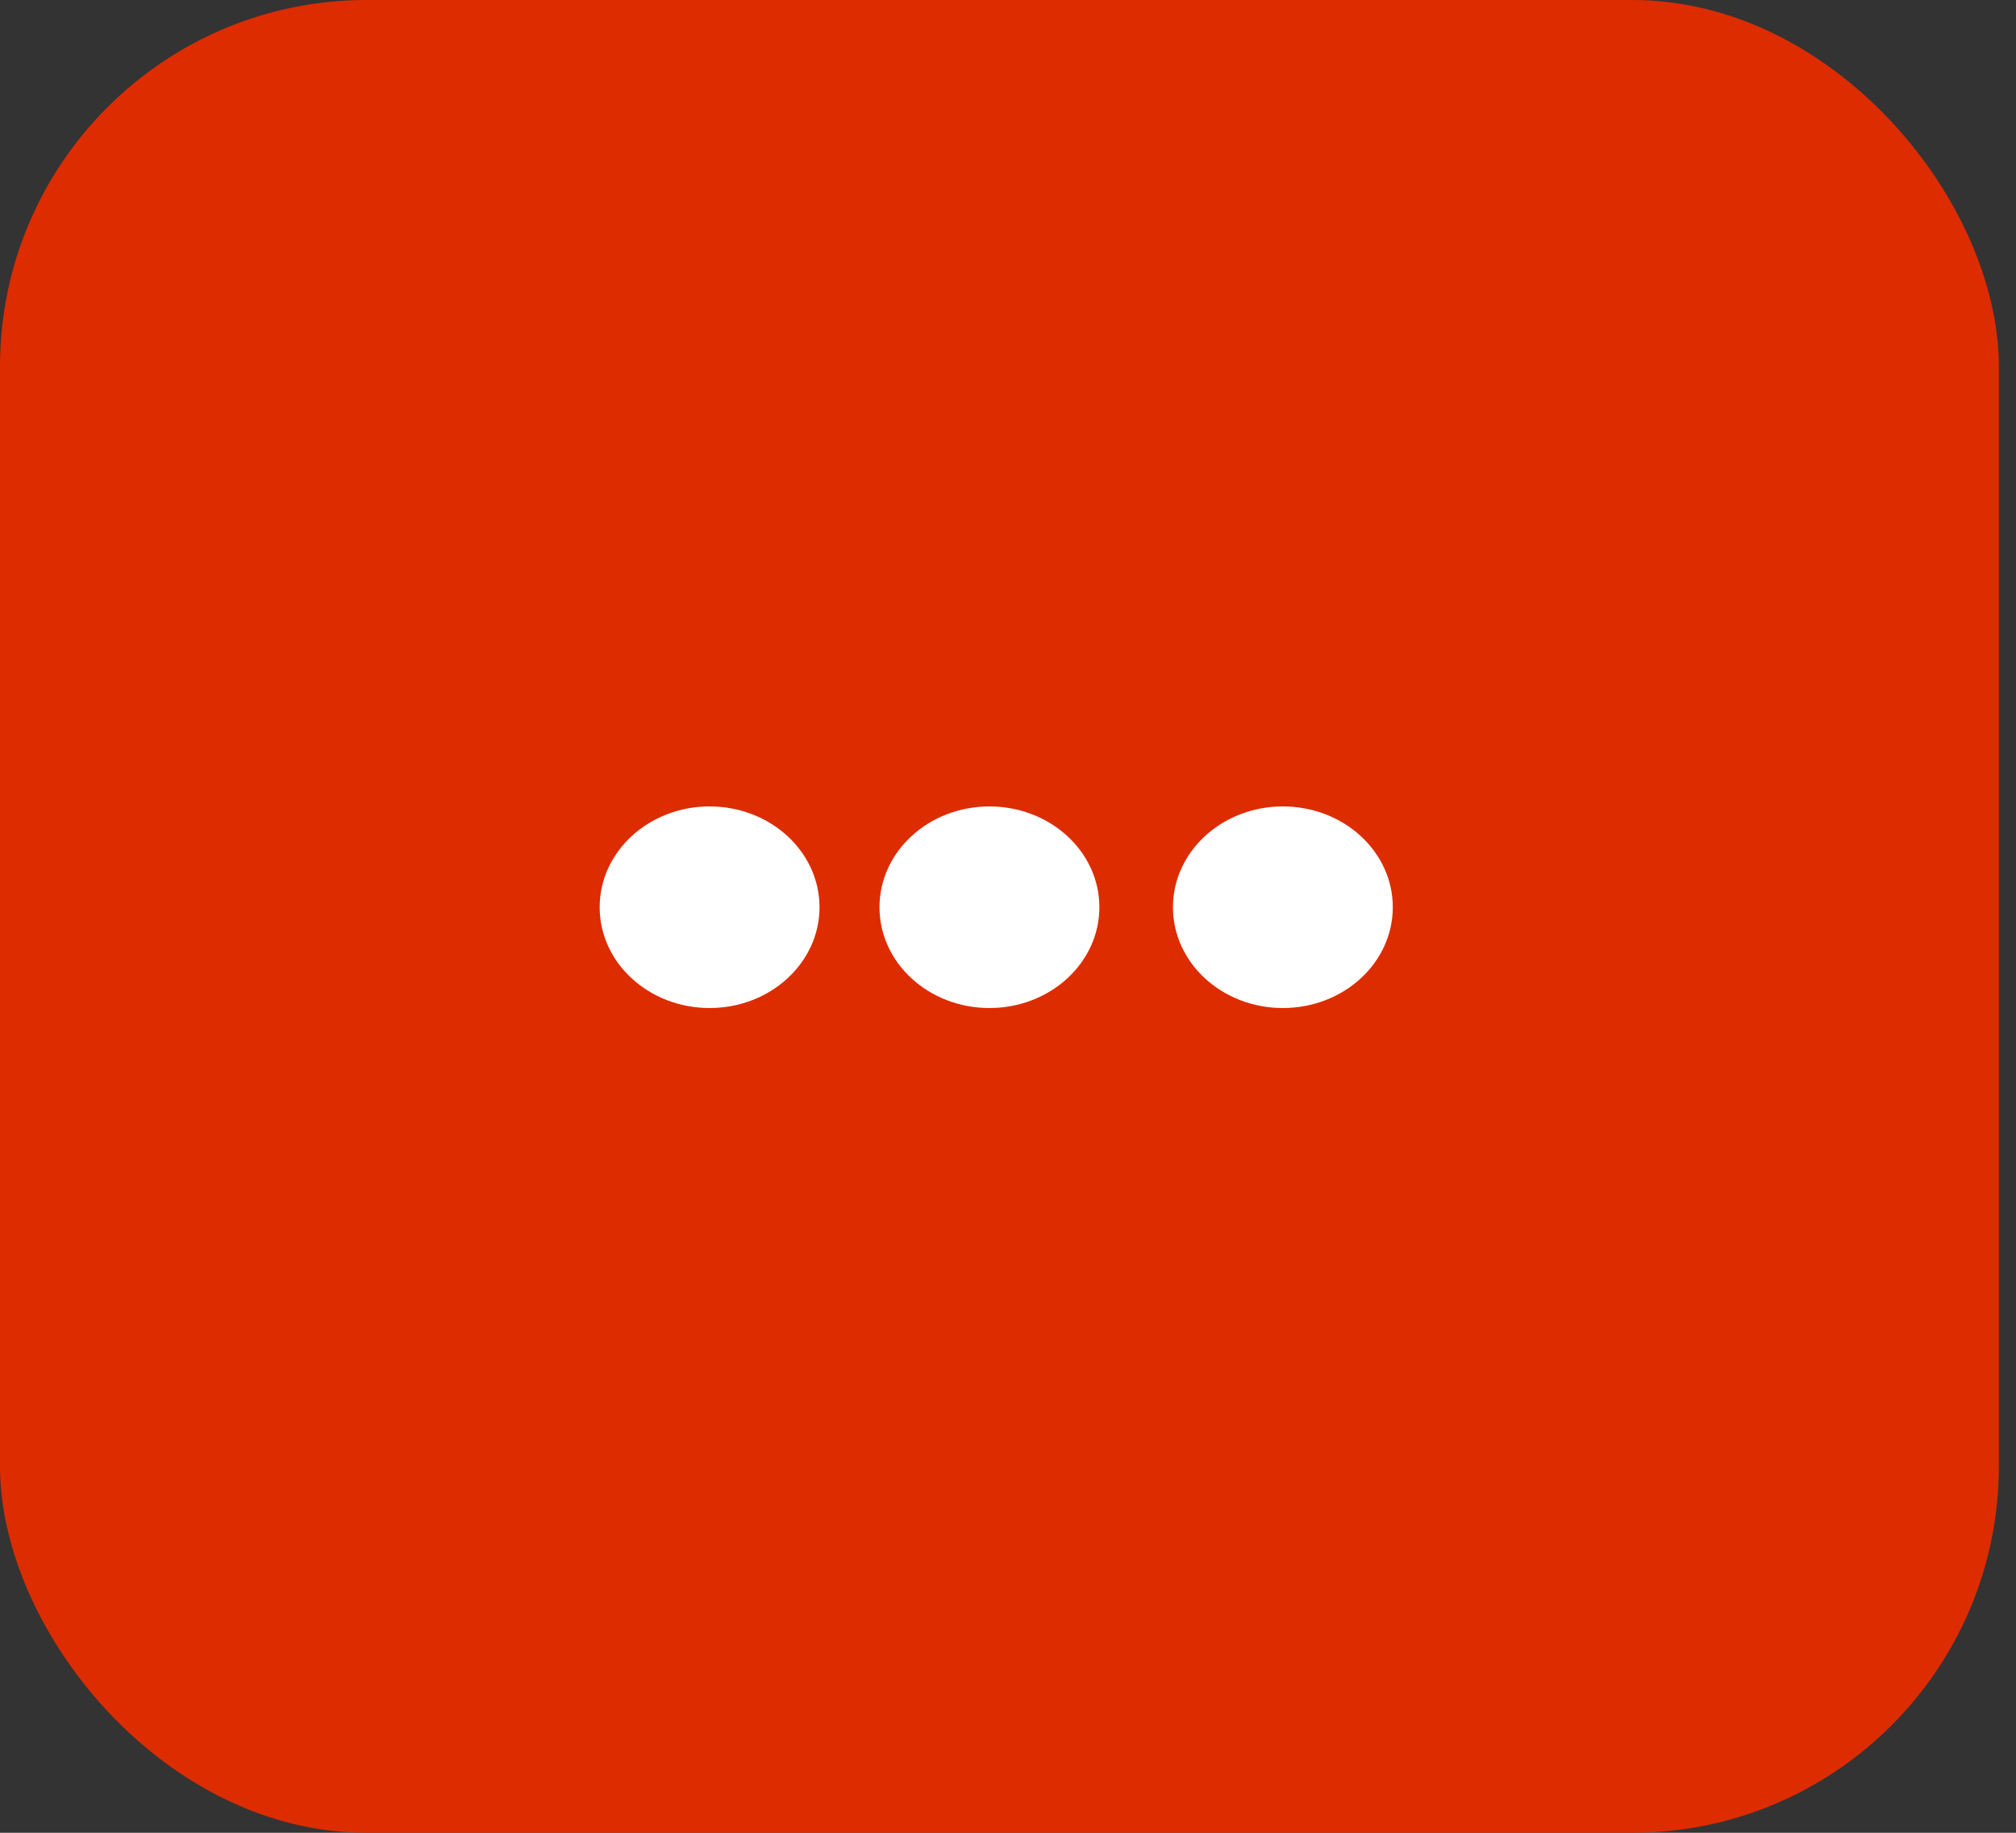 <svg width="55" height="50" viewBox="0 0 55 50" fill="none" xmlns="http://www.w3.org/2000/svg">
<rect x="0" y="0" width="55" height="50" fill="#333333" stroke="none"/>
<rect width="54.532" height="50" rx="10" fill="#DD2C00"/>
<path fill-rule="evenodd" clip-rule="evenodd" d="M19.359 27.5C21.015 27.5 22.358 26.269 22.358 24.75C22.358 23.231 21.015 22 19.359 22C17.703 22 16.36 23.231 16.36 24.75C16.36 26.269 17.703 27.5 19.359 27.5Z" fill="white"/>
<path fill-rule="evenodd" clip-rule="evenodd" d="M26.993 27.5C28.65 27.5 29.993 26.269 29.993 24.75C29.993 23.231 28.65 22 26.993 22C25.337 22 23.994 23.231 23.994 24.75C23.994 26.269 25.337 27.5 26.993 27.5Z" fill="white"/>
<path fill-rule="evenodd" clip-rule="evenodd" d="M34.999 27.5C36.656 27.5 37.998 26.269 37.998 24.75C37.998 23.231 36.656 22 34.999 22C33.343 22 32 23.231 32 24.75C32 26.269 33.343 27.5 34.999 27.5Z" fill="white"/>
</svg>
